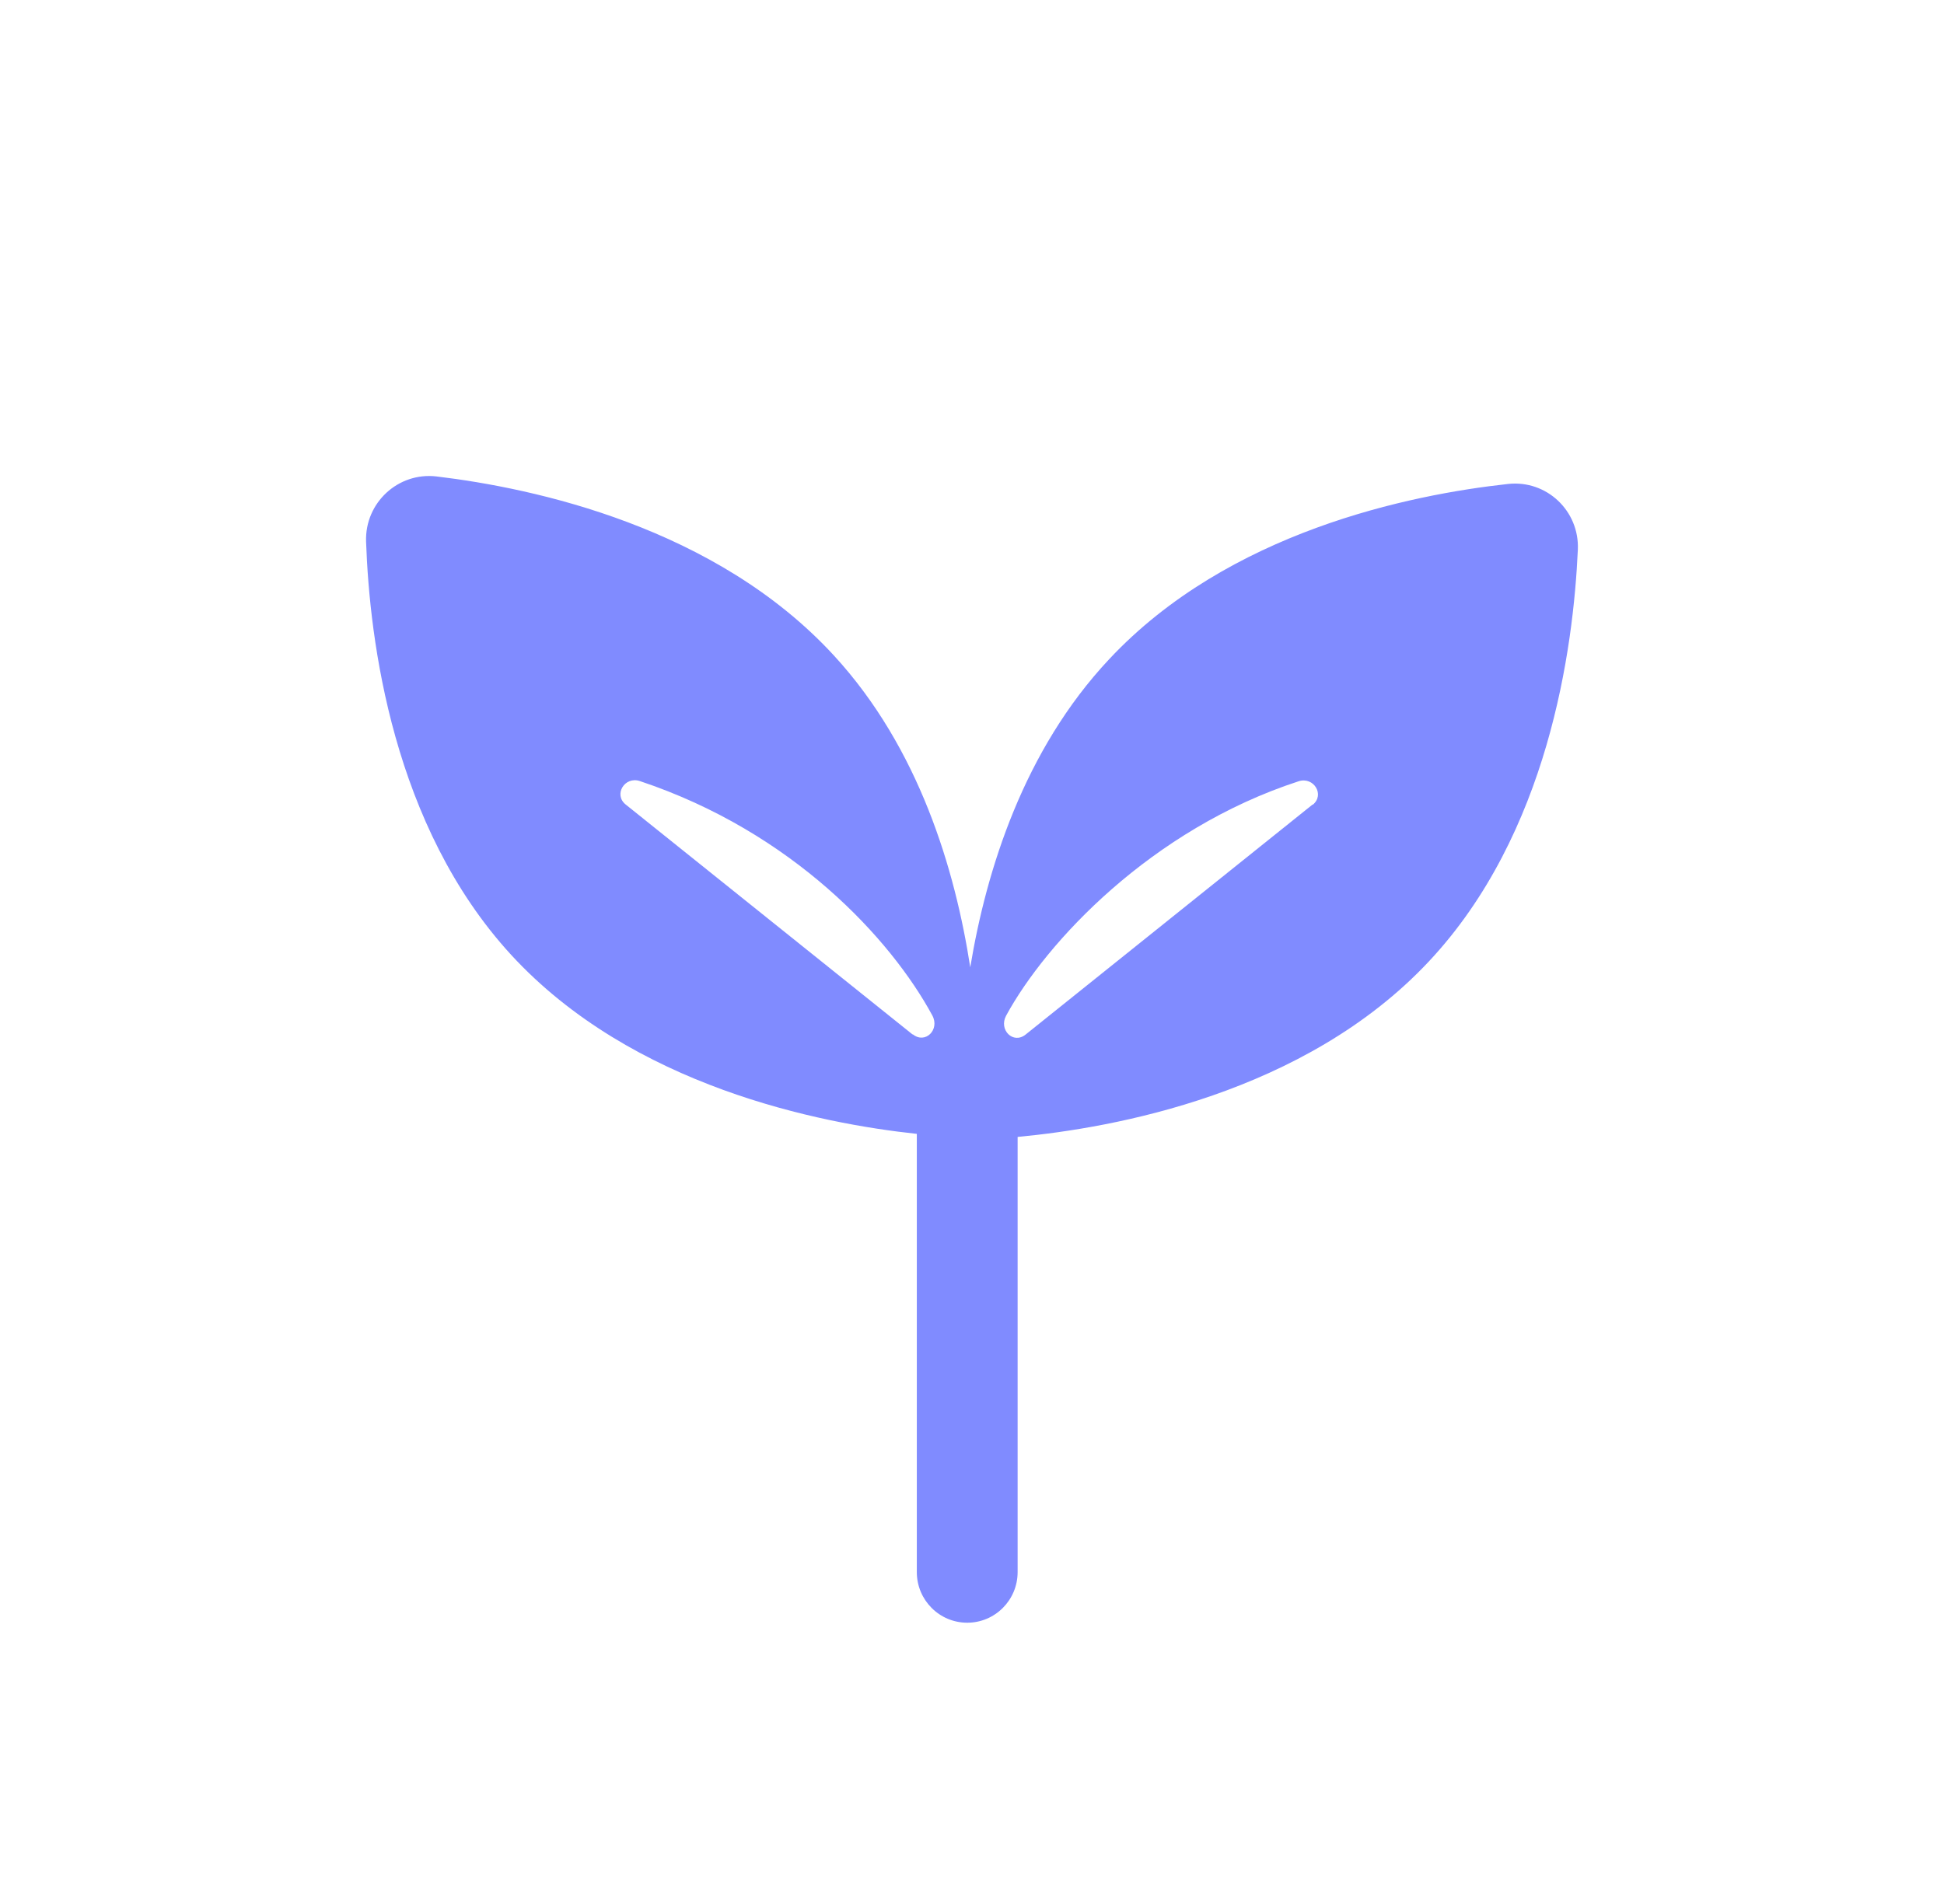 <svg width="49" height="48" viewBox="0 0 49 48" fill="none" xmlns="http://www.w3.org/2000/svg">
<path d="M38.018 12.2C35.538 12.47 30.965 13.404 27.957 16.619C25.807 18.91 24.862 21.931 24.456 24.386C24.075 21.921 23.165 18.859 21.021 16.527C18.043 13.287 13.475 12.307 11.001 12.011C10.035 11.899 9.197 12.674 9.227 13.649C9.314 16.16 9.903 20.824 12.881 24.069C15.935 27.391 20.67 28.325 23.109 28.585V39.633C23.109 40.338 23.678 40.909 24.38 40.909C25.081 40.909 25.65 40.338 25.65 39.633V28.662C28.058 28.437 32.891 27.575 36.016 24.238C39.029 21.023 39.659 16.364 39.771 13.853C39.811 12.878 38.983 12.098 38.018 12.2ZM23.003 26.08L15.772 20.283C15.457 20.033 15.747 19.563 16.128 19.691C19.984 20.977 22.459 23.676 23.5 25.6C23.694 25.957 23.323 26.33 23.008 26.075L23.003 26.08ZM33.084 20.283L25.853 26.08C25.538 26.335 25.167 25.962 25.36 25.605C26.366 23.753 29.019 20.905 32.733 19.696C33.114 19.573 33.399 20.038 33.089 20.288L33.084 20.283Z" fill="#808BFF"/>
</svg>
